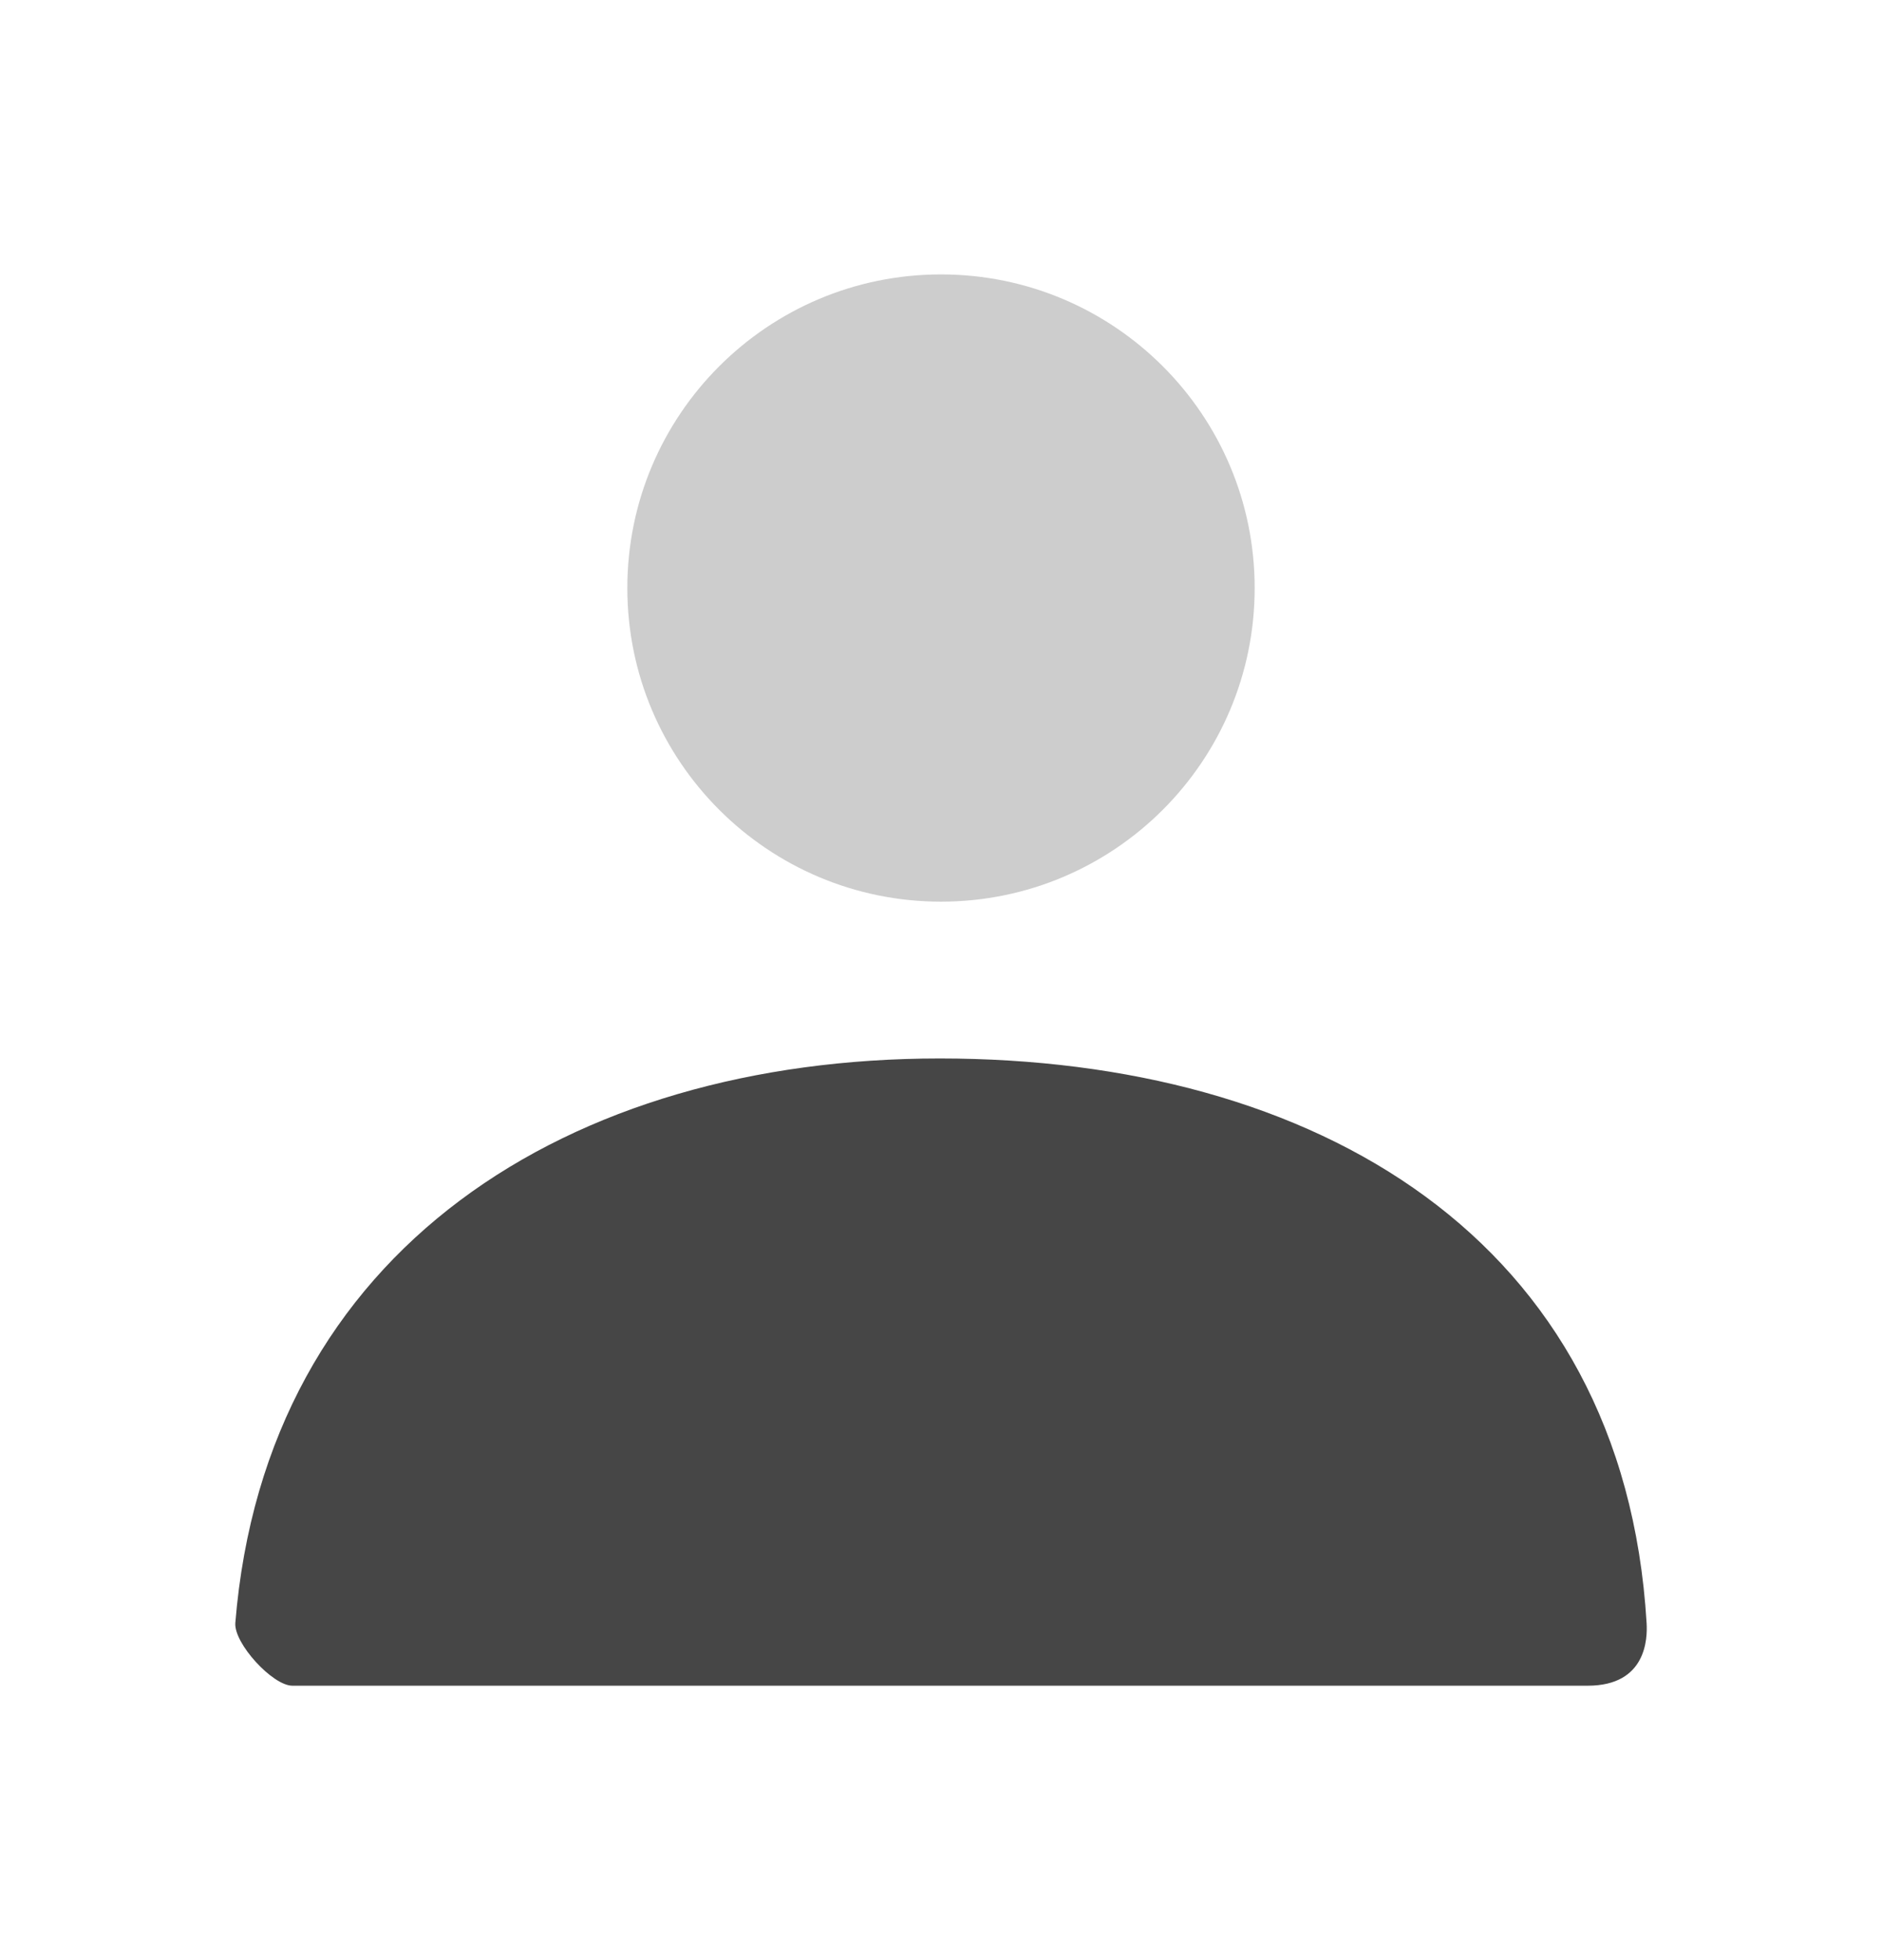 <svg width="24" height="25" viewBox="0 0 24 25" fill="none" xmlns="http://www.w3.org/2000/svg">
<path opacity="0.3" d="M12 11.5C9.791 11.5 8 9.709 8 7.5C8 5.291 9.791 3.5 12 3.5C14.209 3.5 16 5.291 16 7.5C16 9.709 14.209 11.5 12 11.5Z" fill="#585858"/>
<path d="M3.001 20.699C3.388 15.927 7.262 13.5 11.983 13.5C16.771 13.5 20.705 15.793 20.998 20.7C21.01 20.895 20.998 21.5 20.247 21.5C16.541 21.5 11.035 21.5 3.728 21.5C3.477 21.5 2.98 20.959 3.001 20.699Z" fill="#464646"/>
</svg>
